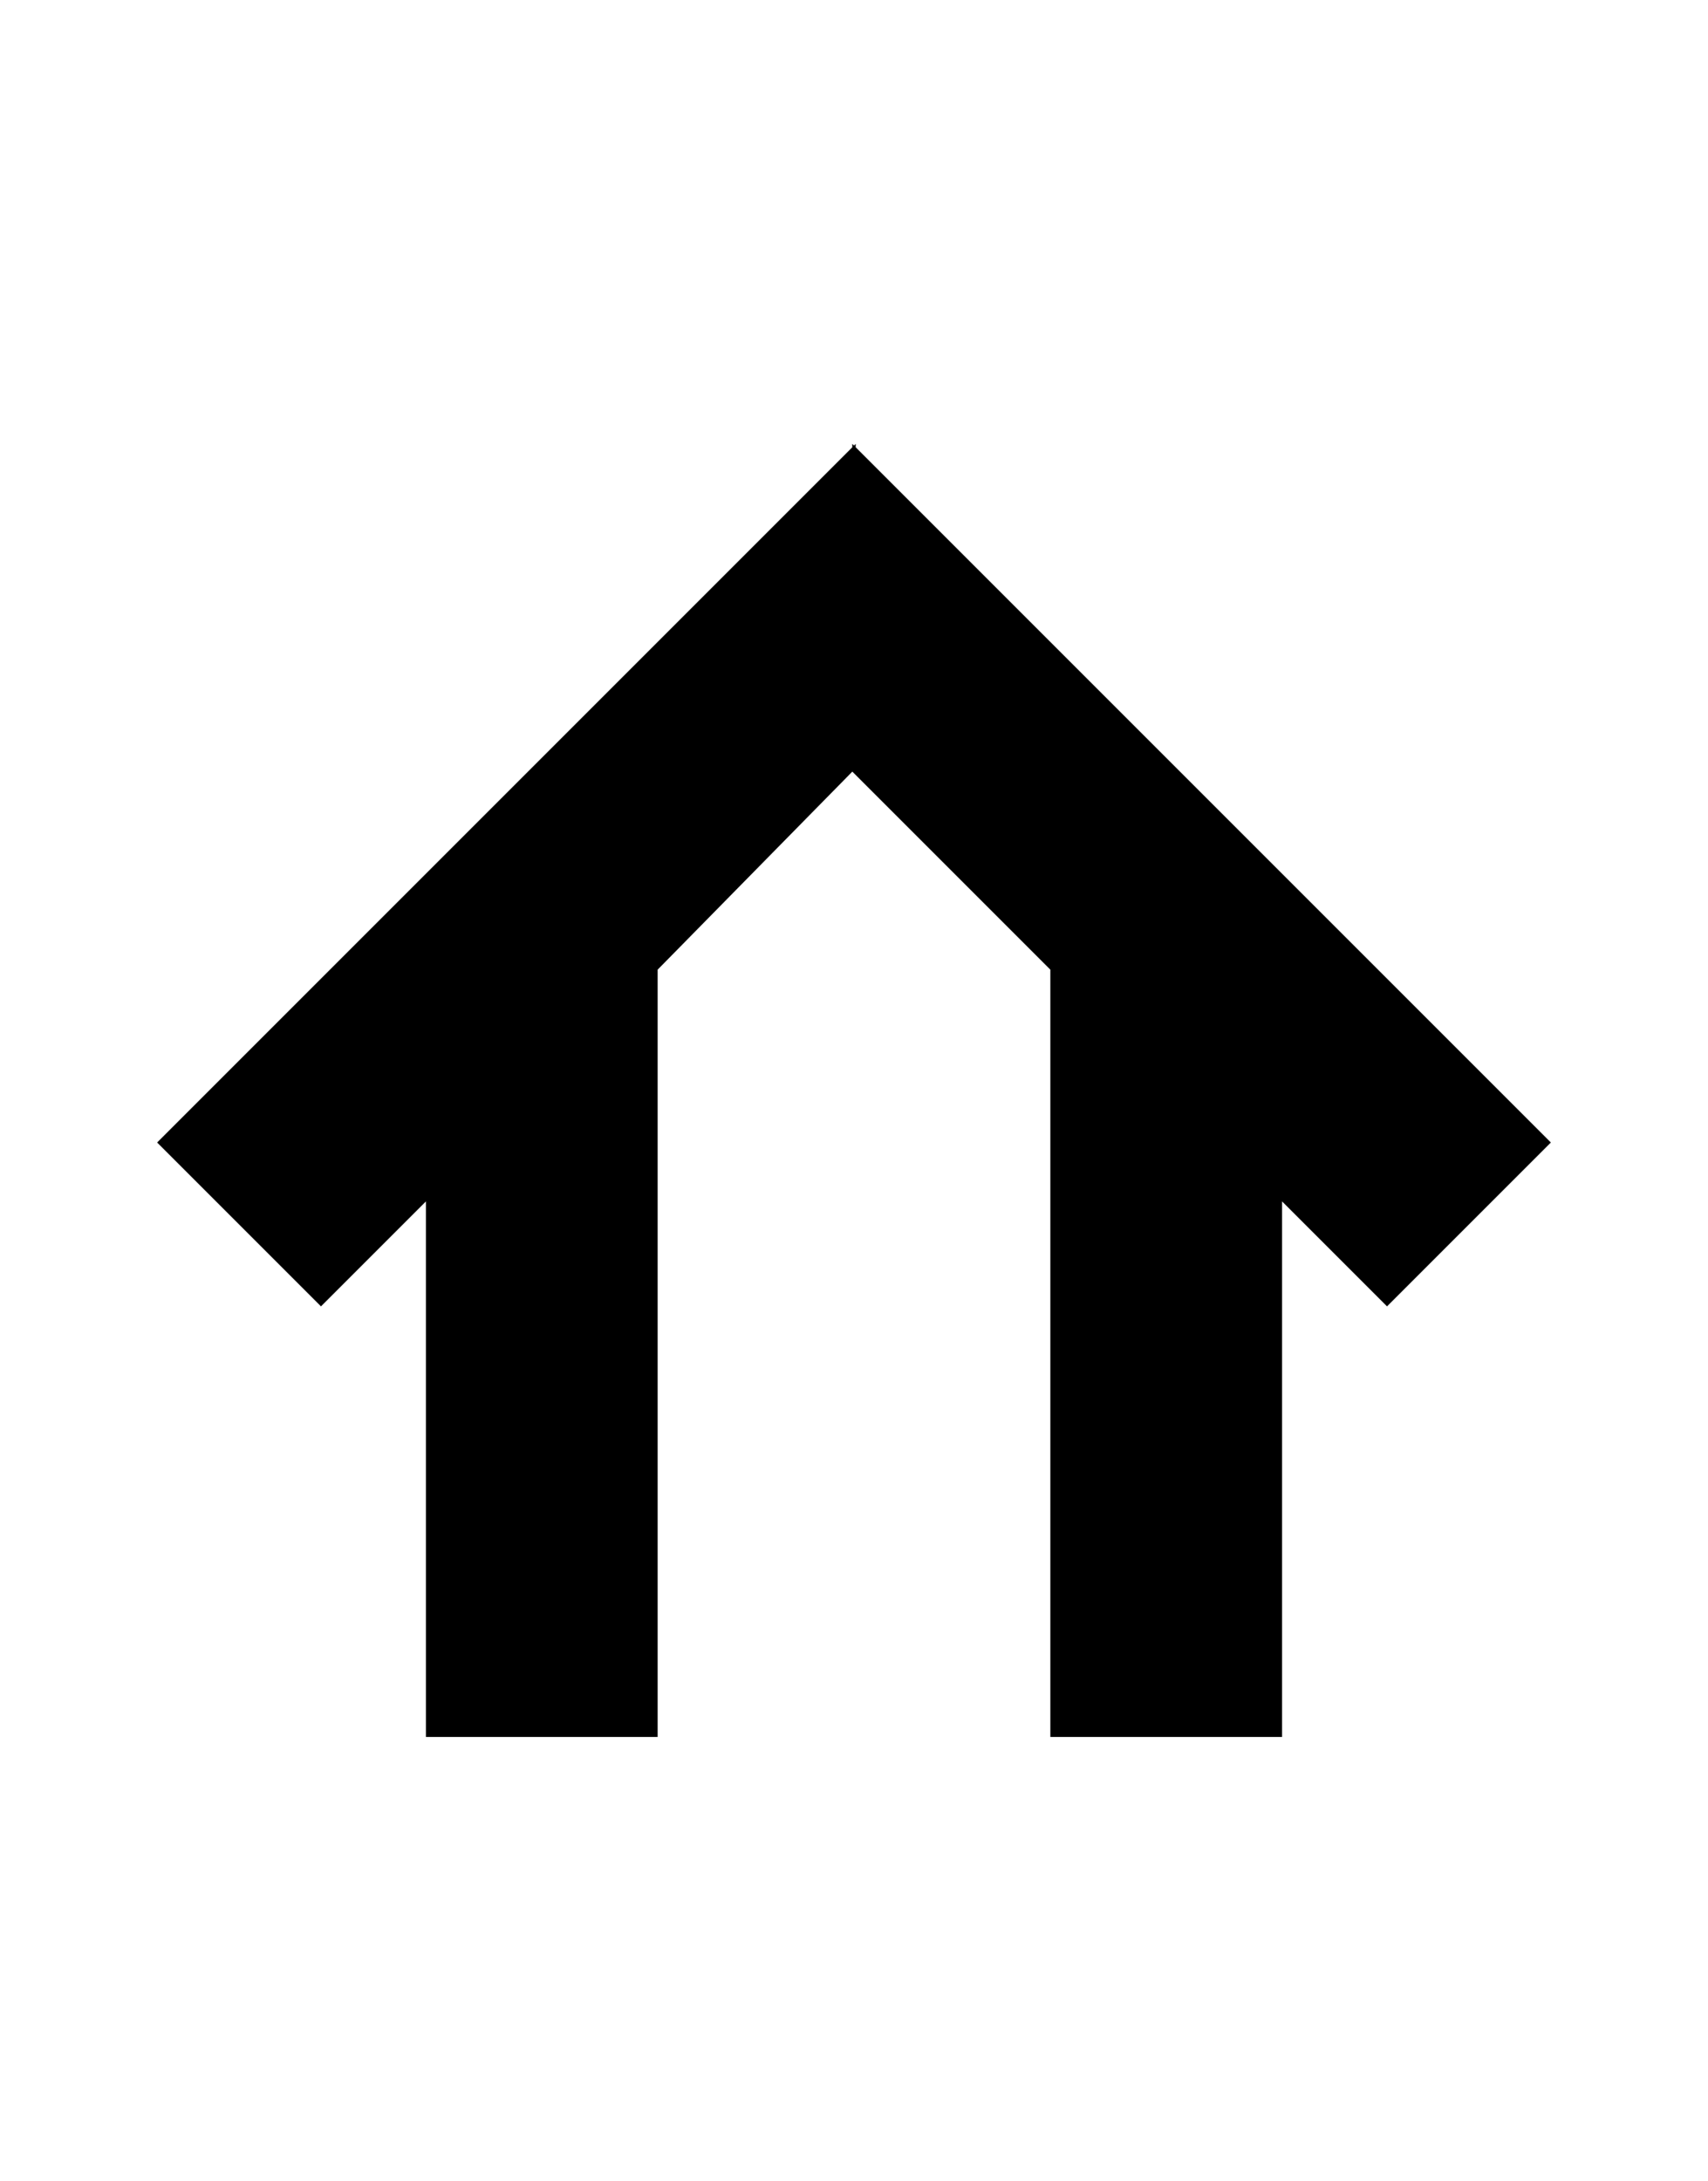 <?xml version="1.0" encoding="UTF-8" standalone="no"?><!DOCTYPE svg PUBLIC "-//W3C//DTD SVG 1.1//EN" "http://www.w3.org/Graphics/SVG/1.1/DTD/svg11.dtd"><svg width="100%" height="100%" viewBox="0 0 255938 326755" version="1.1" xmlns="http://www.w3.org/2000/svg" xmlns:xlink="http://www.w3.org/1999/xlink" xml:space="preserve" xmlns:serif="http://www.serif.com/" style="fill-rule:evenodd;clip-rule:evenodd;stroke-linejoin:round;stroke-miterlimit:2;"><path d="M127712,67015l-104167,104167l24552.3,24552.3l15725.5,-15725.5l0,80243.6l34722.2,0l0,-114966l29171.9,-29674.4l29674.4,29674.4l-0,114966l34722.2,0l-0,-80243.6l15725.5,15725.5l24552.3,-24552.3l-104172,-104172l5.249,-507.694l-256.471,256.471l-256.471,-256.471l0,512.942Z"/></svg>